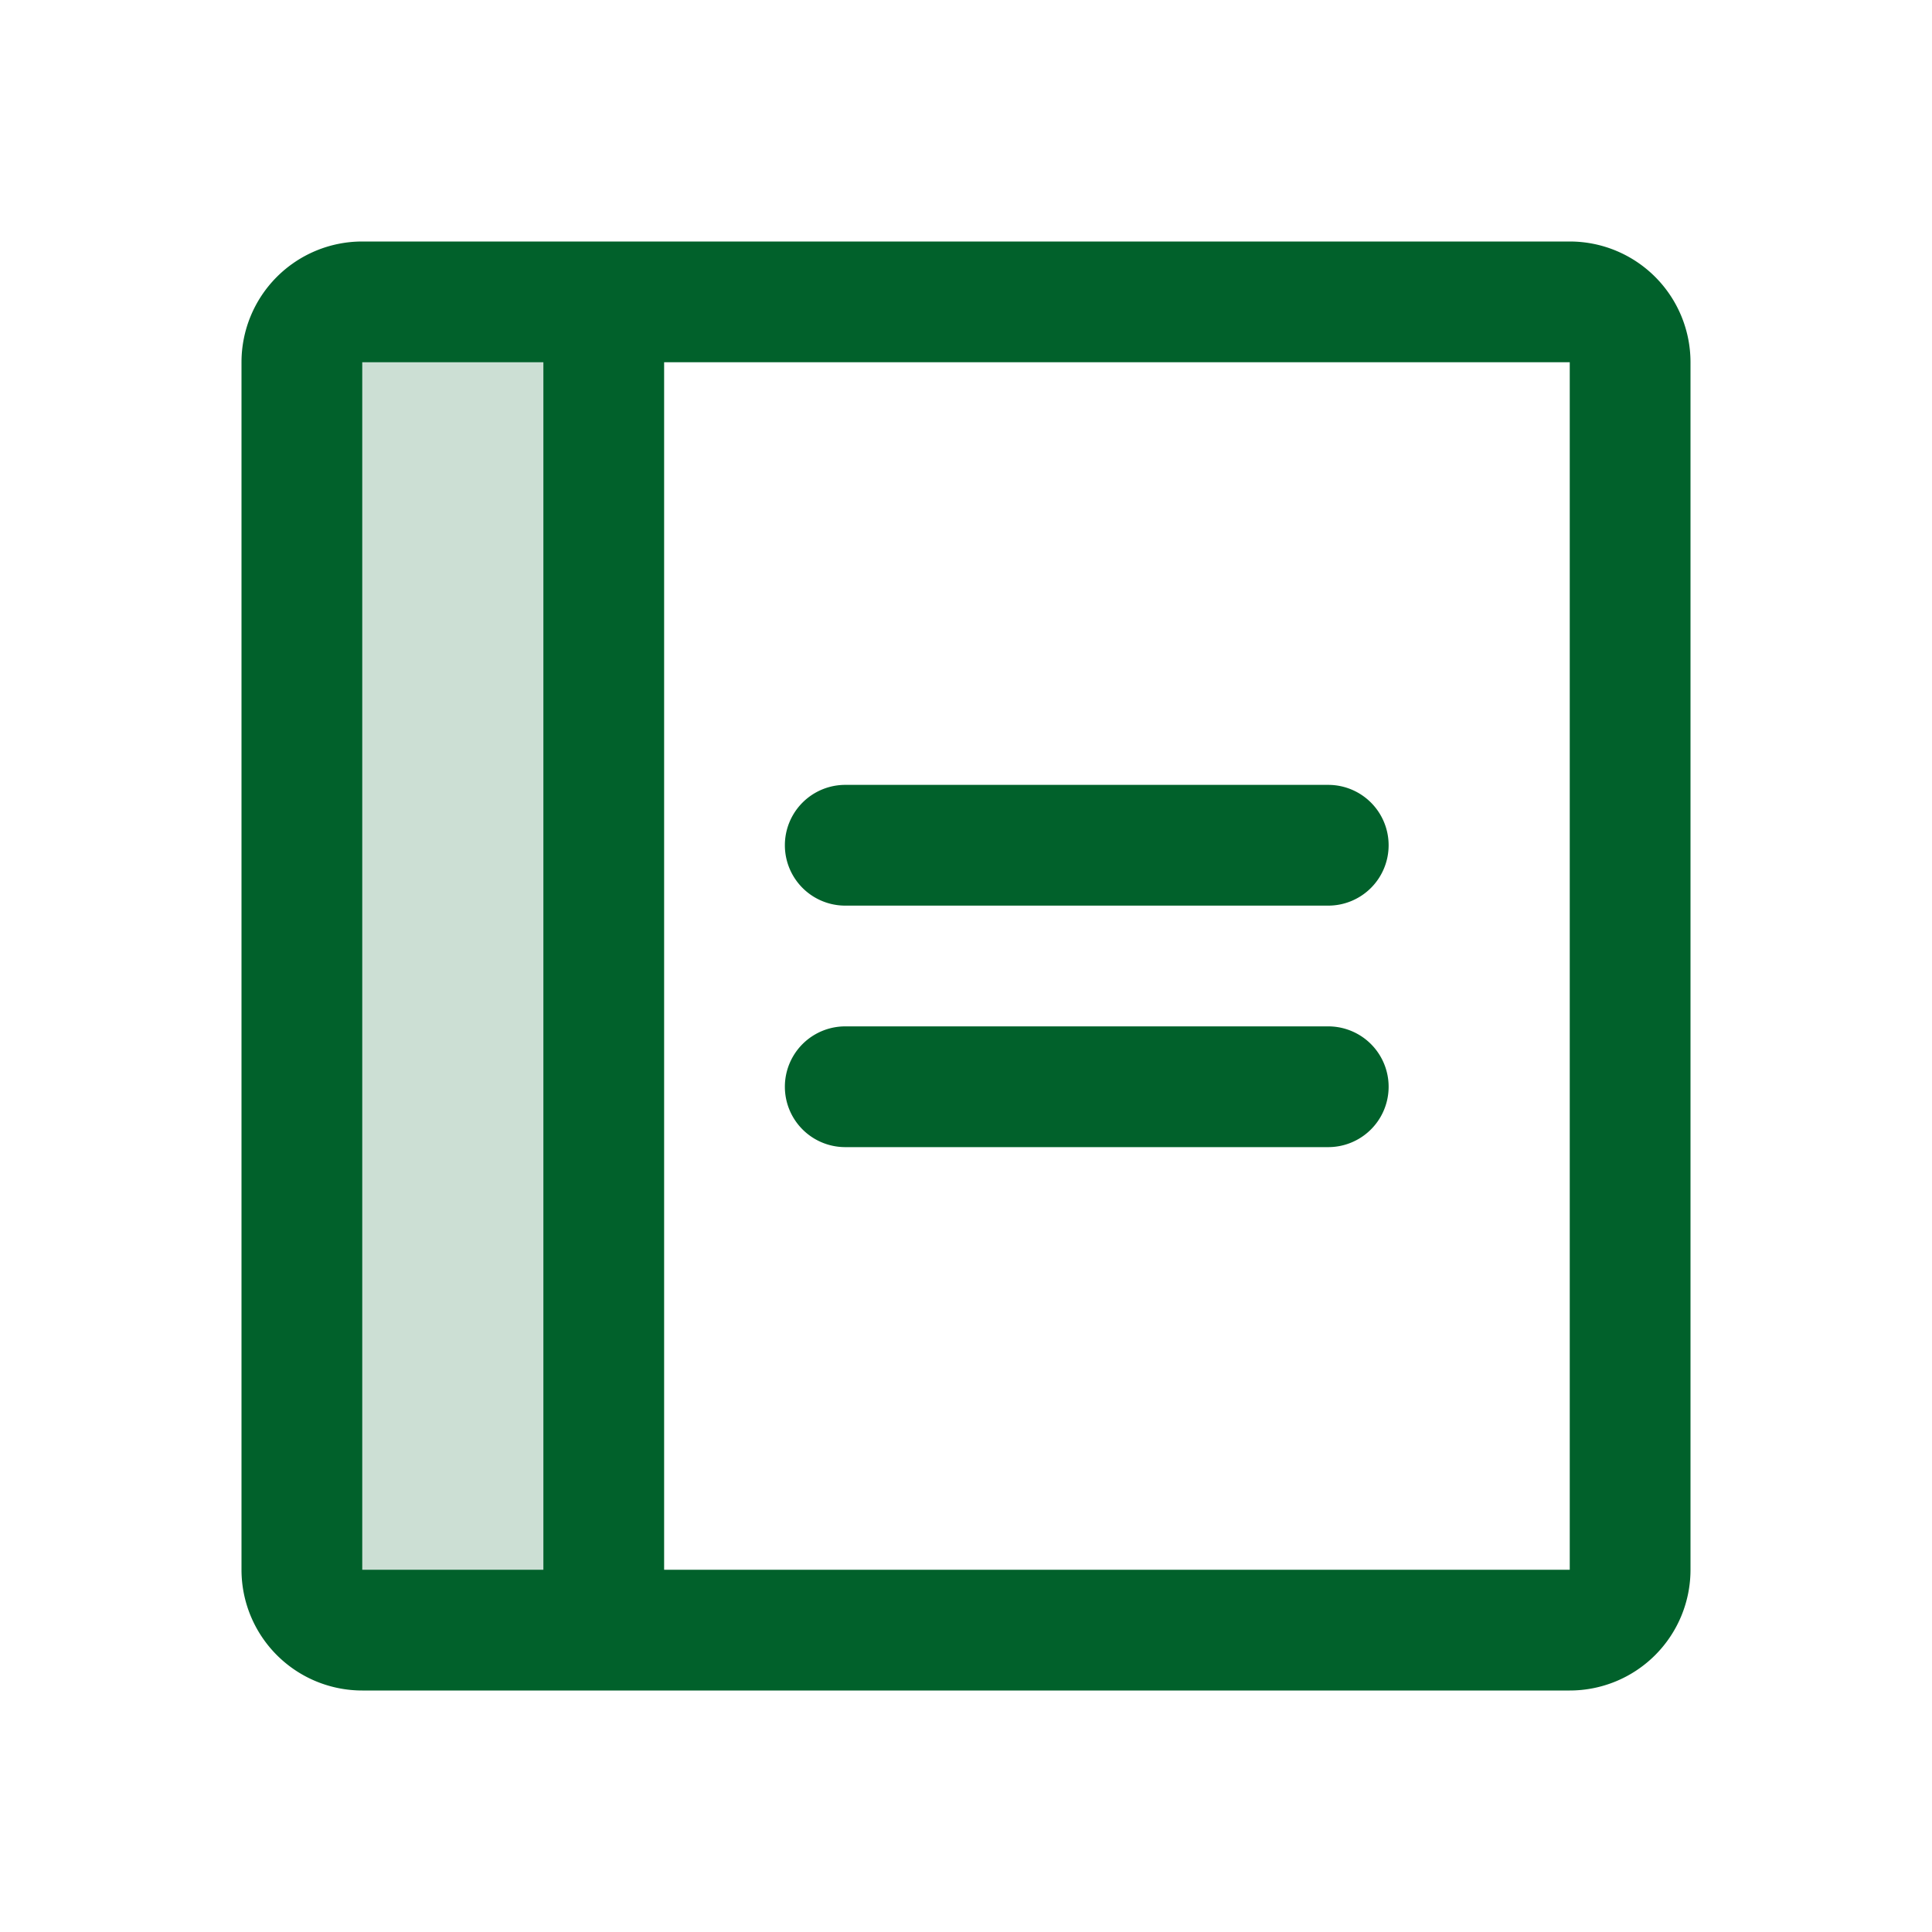 <svg xmlns="http://www.w3.org/2000/svg" width="48" height="48" fill="#01612b" viewBox="0 0 256 256"><path d="M80,40V216H48a8,8,0,0,1-8-8V48a8,8,0,0,1,8-8Z" opacity="0.2"></path><path d="M184,112a8,8,0,0,1-8,8H112a8,8,0,0,1,0-16h64A8,8,0,0,1,184,112Zm-8,24H112a8,8,0,0,0,0,16h64a8,8,0,0,0,0-16Zm48-88V208a16,16,0,0,1-16,16H48a16,16,0,0,1-16-16V48A16,16,0,0,1,48,32H208A16,16,0,0,1,224,48ZM48,208H72V48H48Zm160,0V48H88V208H208Z"></path></svg>